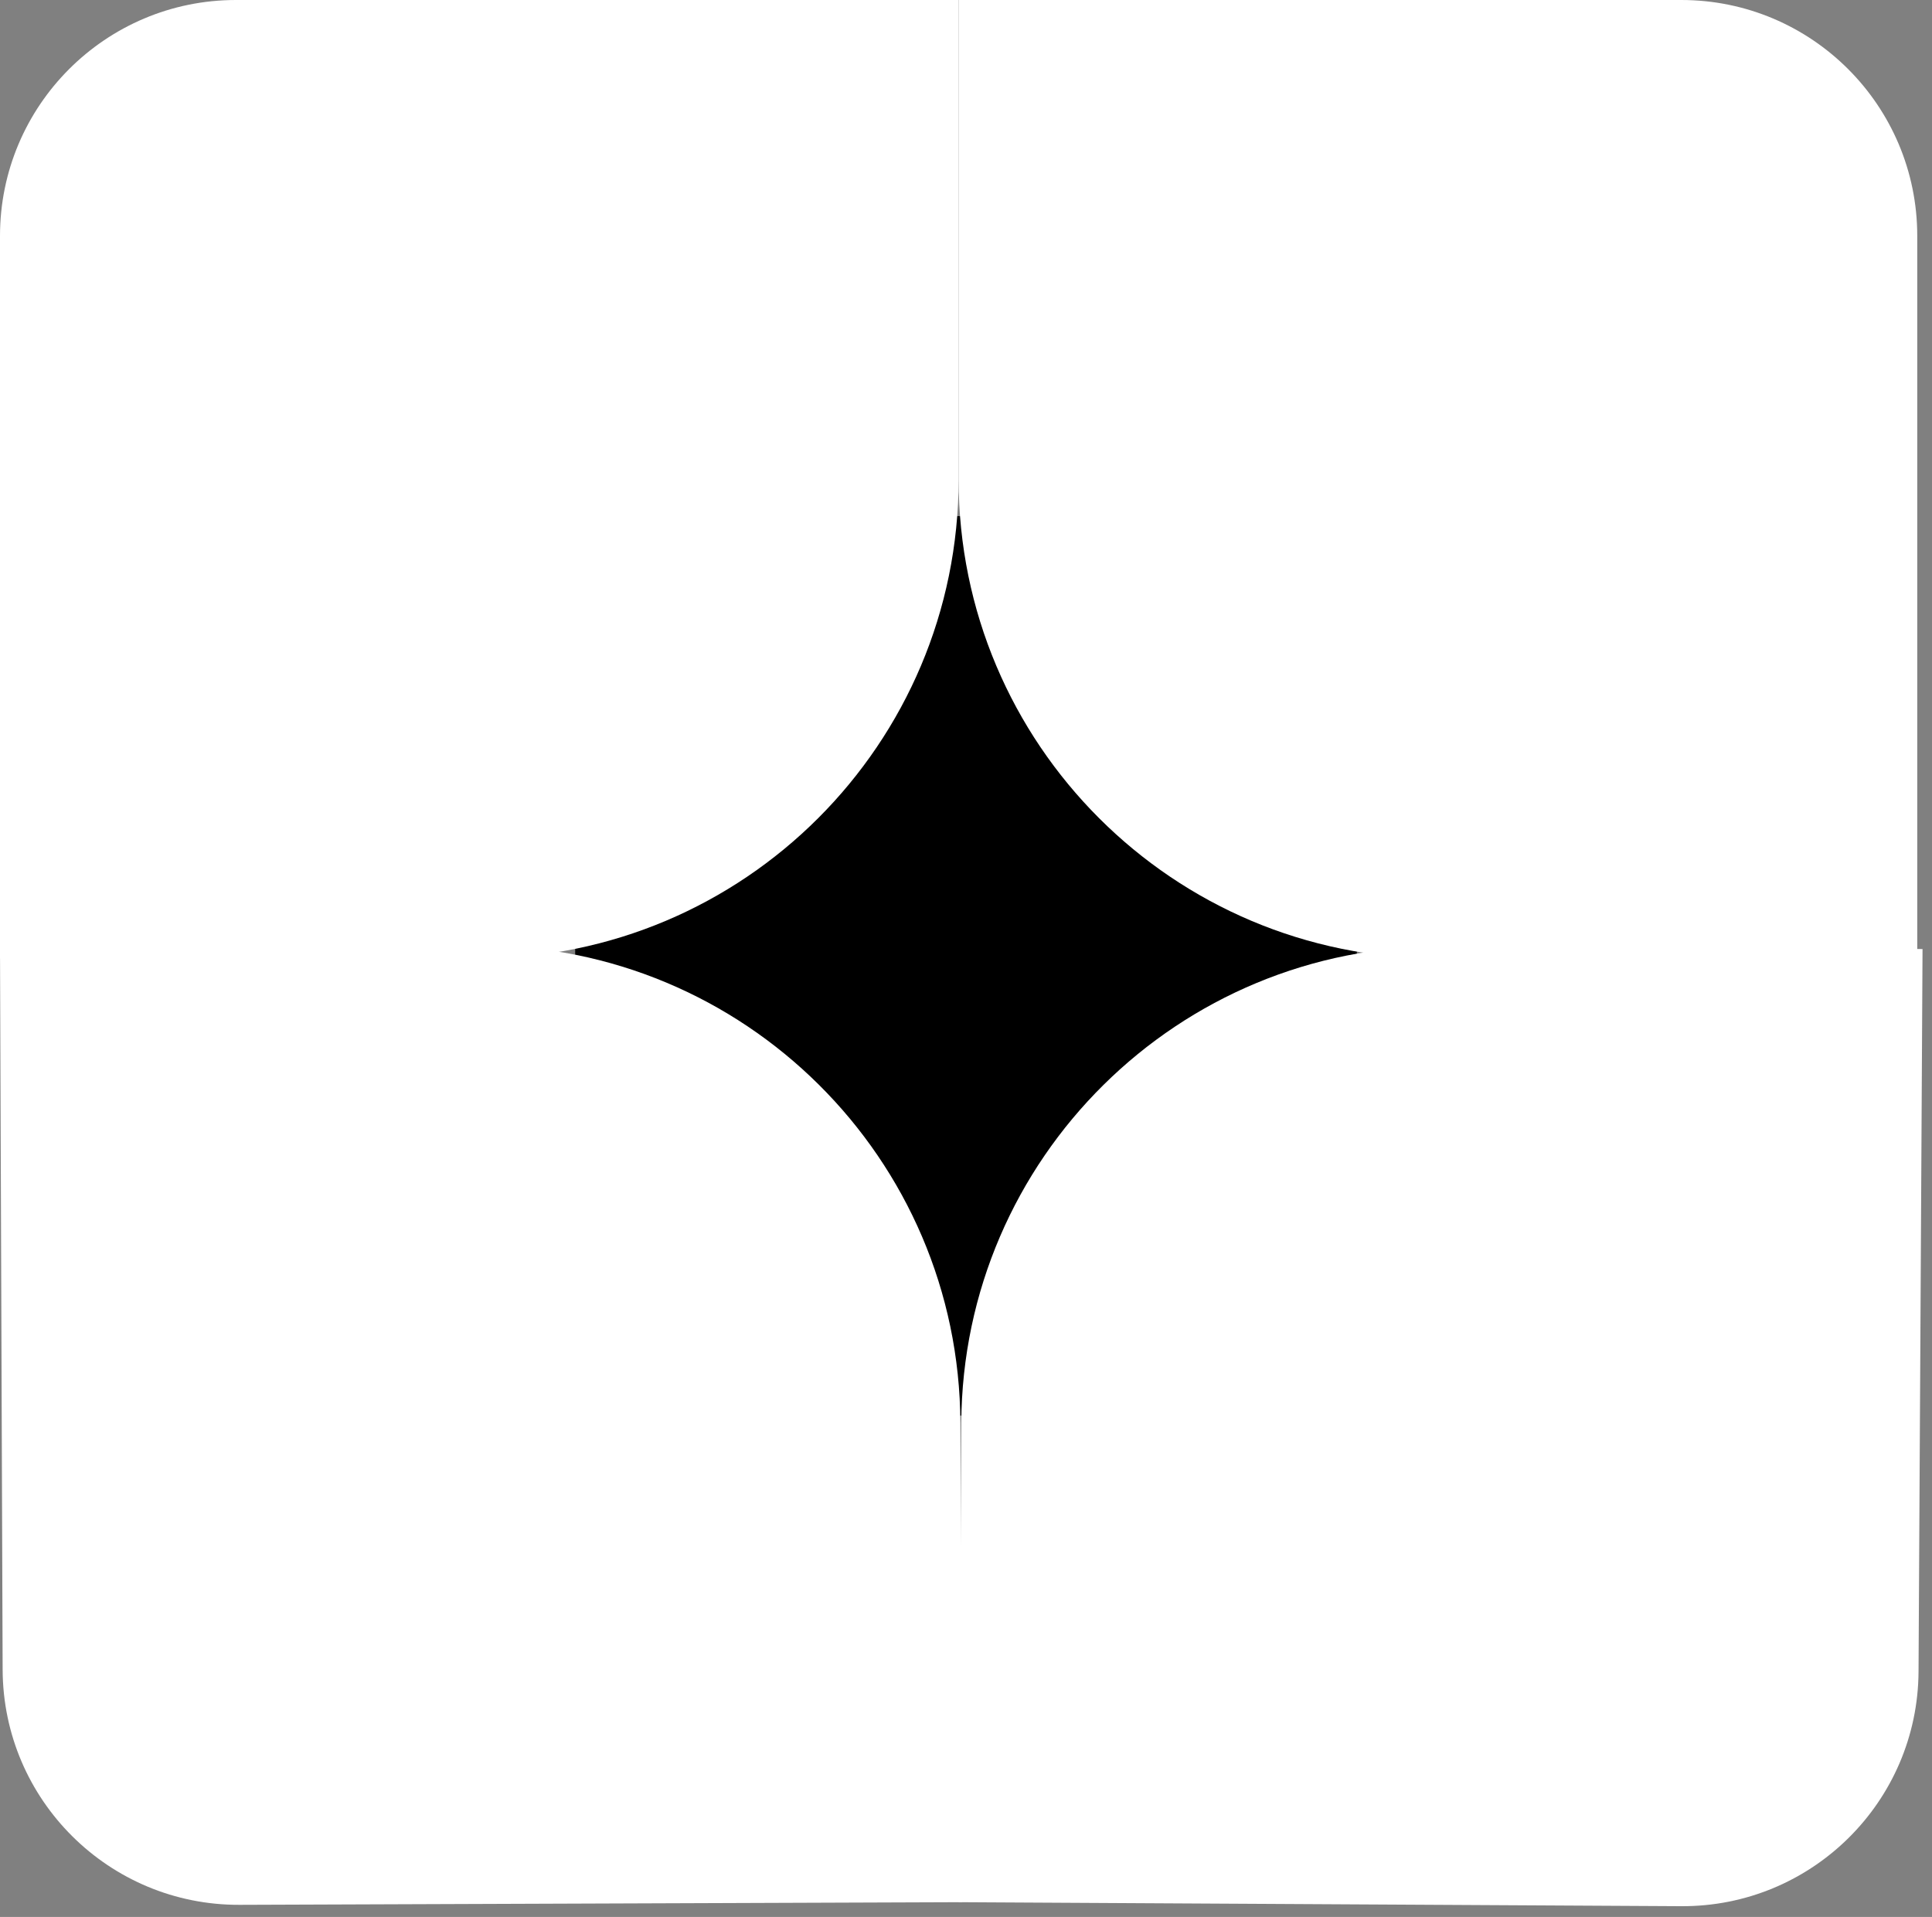<svg width="131" height="130" viewBox="0 0 131 130" fill="none" xmlns="http://www.w3.org/2000/svg">
<rect x="0" y="0" width="131" height="130" fill="#808080" stroke="none"/>
<rect x="39" y="35" width="53" height="61" fill="black"/>
<path d="M65 0H114C122.837 0 130 7.163 130 16V65H97.5C79.551 65 65 50.449 65 32.5V0Z" fill="white"/>
<path d="M0 65L0 16C0 7.163 7.163 0 16 0L65 0L65 32.5C65 50.449 50.449 65 32.5 65H0Z" fill="white"/>
<path d="M65.237 129L16.238 129.179C7.401 129.211 0.212 122.074 0.179 113.237L2.73192e-05 64.238L32.5 64.119C50.449 64.053 65.053 78.551 65.118 96.5L65.237 129Z" fill="white"/>
<path d="M130.358 64.36L130.087 113.359C130.039 122.196 122.836 129.319 113.999 129.271L65 129L65.18 96.5C65.279 78.551 79.91 64.081 97.859 64.18L130.358 64.36Z" fill="white"/>
</svg>
